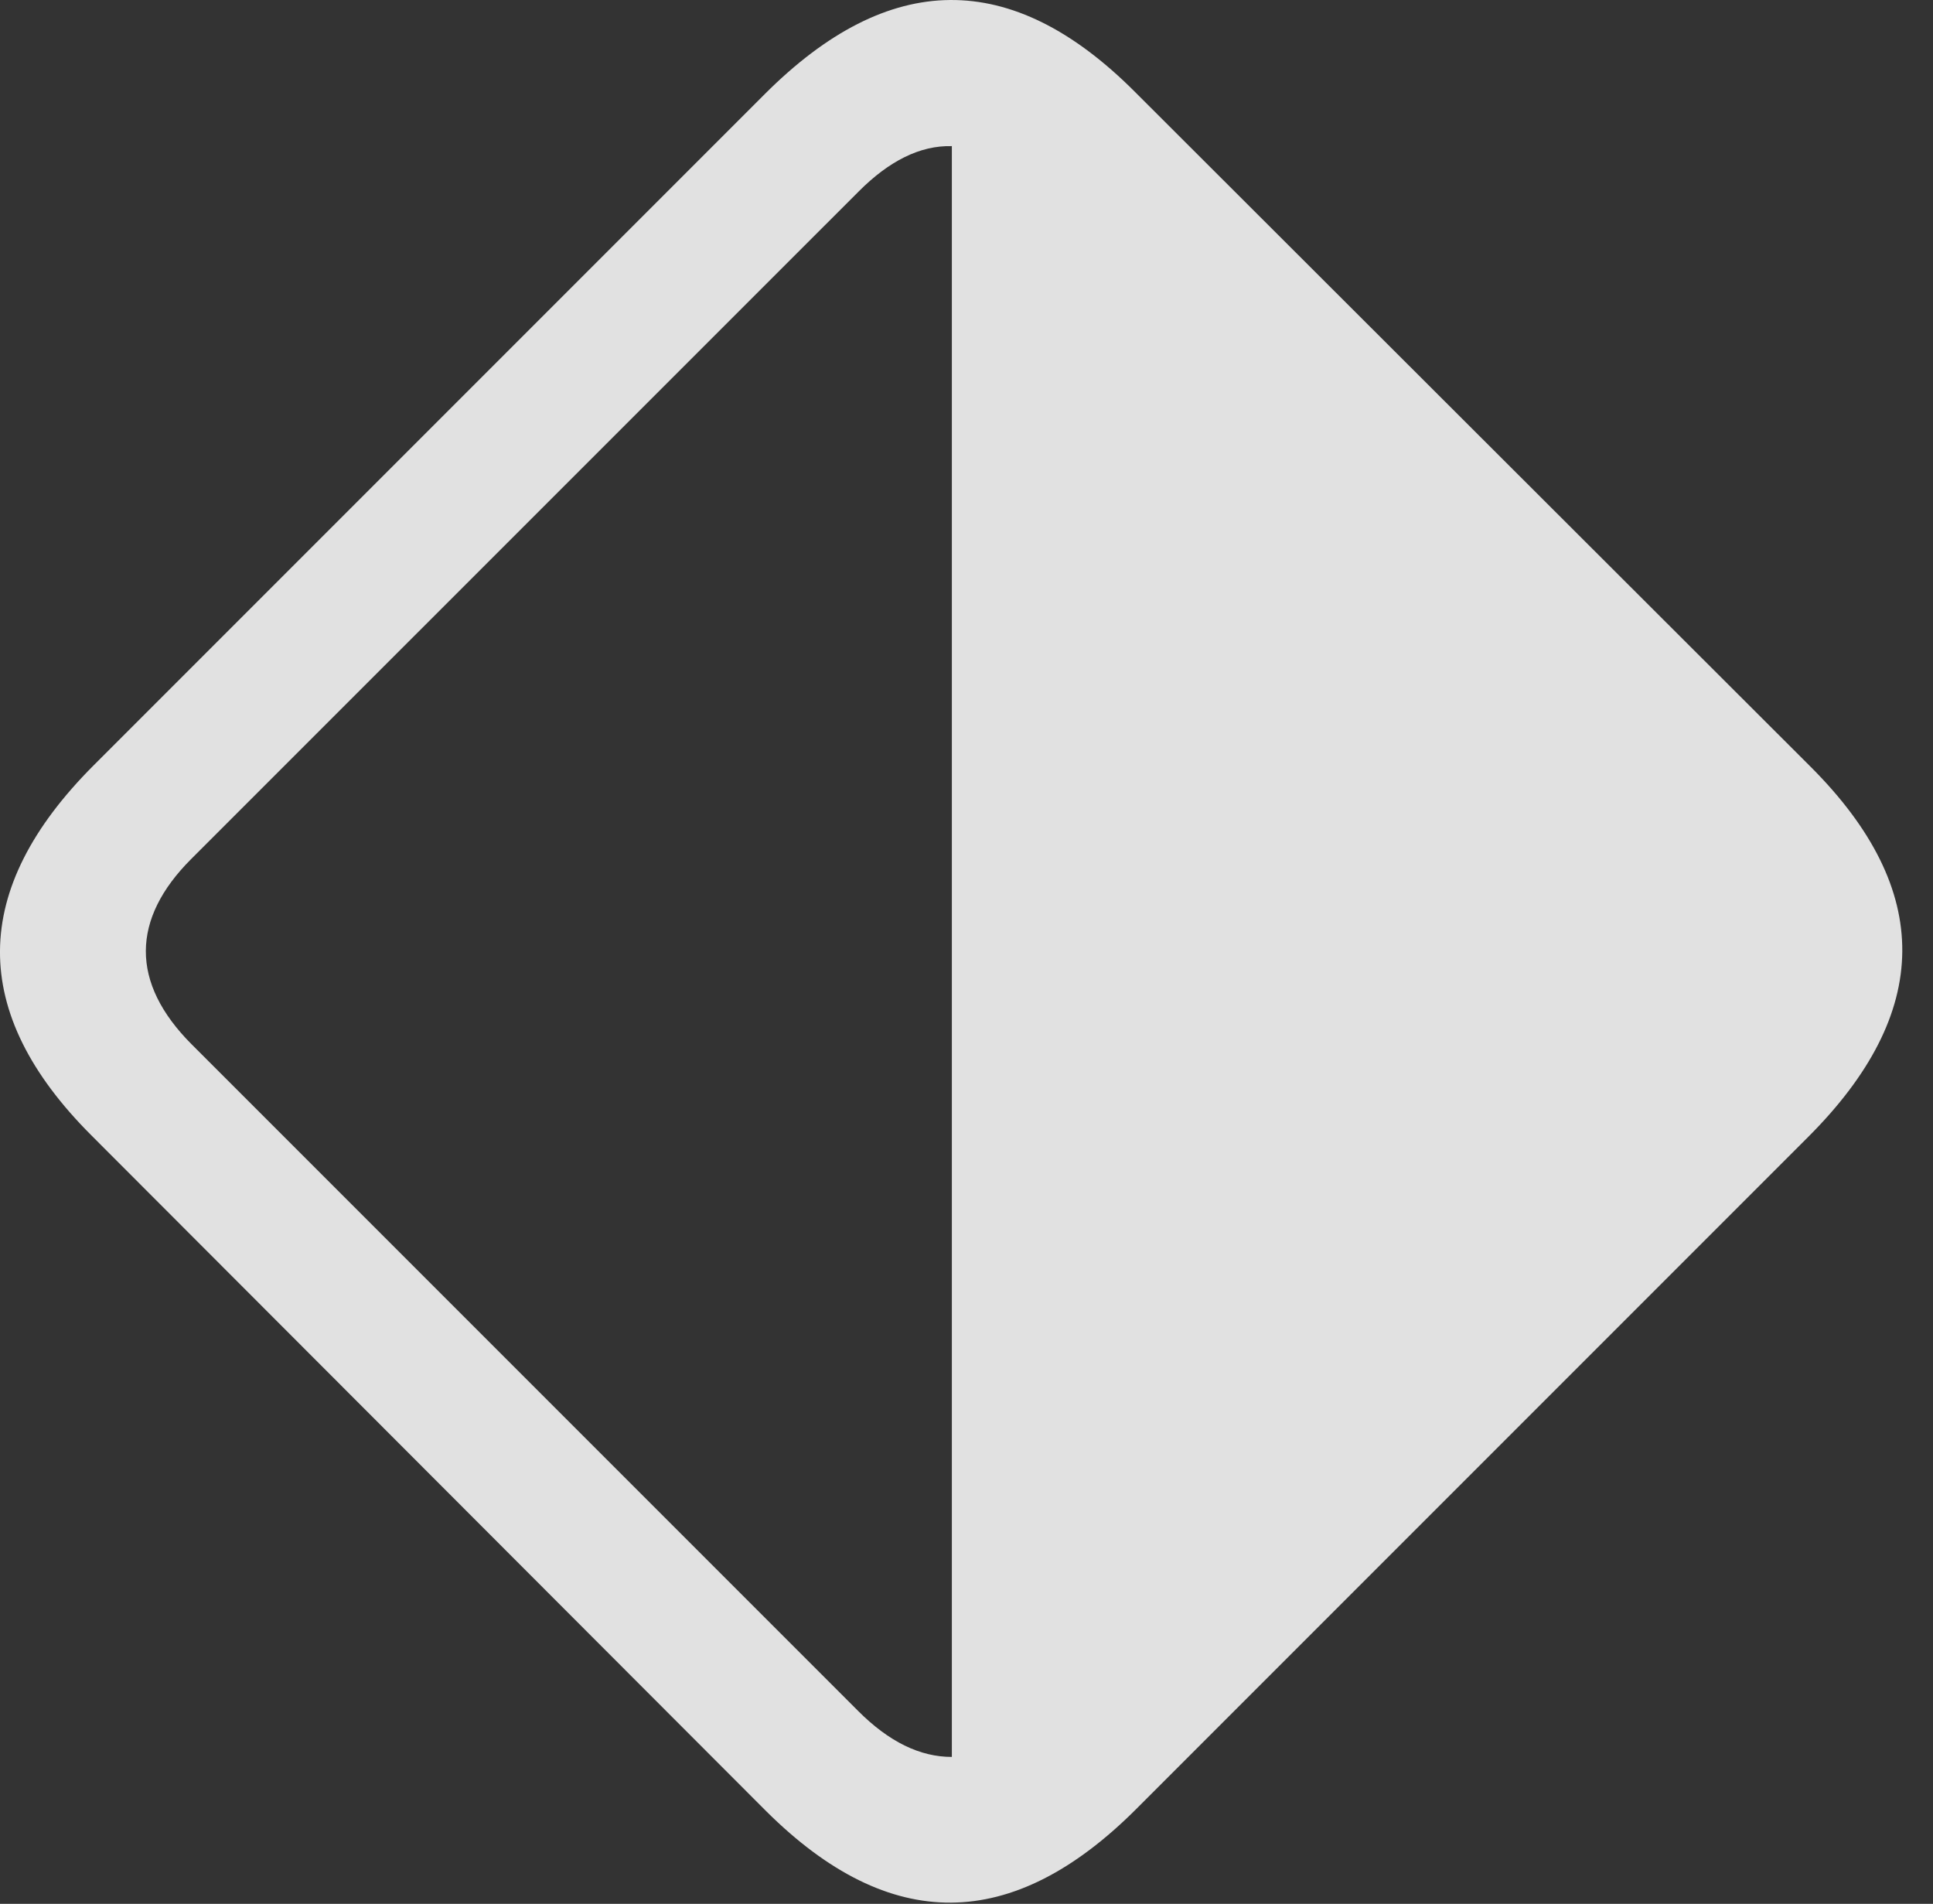 <?xml version="1.0" encoding="UTF-8"?>
<!--Generator: Apple Native CoreSVG 326-->
<!DOCTYPE svg
PUBLIC "-//W3C//DTD SVG 1.1//EN"
       "http://www.w3.org/Graphics/SVG/1.1/DTD/svg11.dtd">
<svg version="1.1" xmlns="http://www.w3.org/2000/svg" xmlns:xlink="http://www.w3.org/1999/xlink" viewBox="0 0 22.505 22.161">
 <rect x="0" y="0" width="22.505" height="22.161" fill="#333333" stroke="none"/>
 <g>
  <rect height="22.161" opacity="0" width="22.505" x="0" y="0"/>
  <path d="M21.052 13.234C22.498 11.788 22.517 10.363 21.082 8.927L13.21 1.066C11.775-0.37 10.349-0.35 8.904 1.095L1.091 8.908C-0.354 10.353-0.364 11.788 1.062 13.214L8.923 21.085C10.359 22.511 11.785 22.501 13.23 21.056ZM11.082 1.701L11.082 20.451C10.71 20.451 10.349 20.275 9.988 19.913L2.234 12.159C1.511 11.437 1.531 10.695 2.224 10.001L9.998 2.228C10.349 1.876 10.71 1.691 11.082 1.701Z" fill="white" fill-opacity="0.85"/>
 </g>
</svg>
